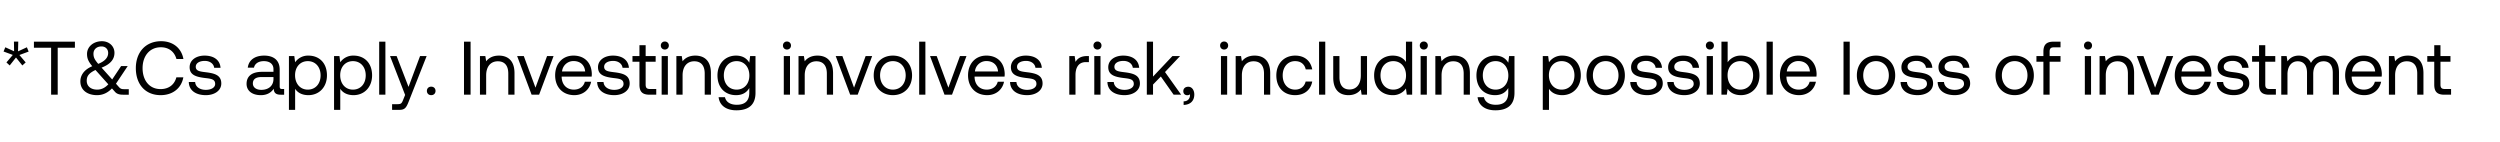 <svg width="264" height="15" viewBox="0 0 264 15" fill="none" xmlns="http://www.w3.org/2000/svg"><path d="M2.84 4.992l-.936.432.024-1.032h-.456l.016 1.024-.928-.424-.184.448.976.36-.672.792.344.32.664-.84.672.84.352-.32-.664-.784.976-.36-.184-.456zm.742.048h1.816V10h.696V5.04H7.91V4.4H3.582v.64zm9.488 4.376c-.208 0-.352-.04-.512-.224l-.312-.352 1.24-1.864h-.696l-.944 1.416-1.12-1.248c1.024-.4 1.36-.952 1.36-1.568 0-.696-.56-1.224-1.32-1.224-.896 0-1.576.576-1.576 1.344 0 .48.144.8.552 1.296-.928.392-1.256 1.016-1.256 1.6 0 .952.776 1.456 1.76 1.456.6 0 1.12-.24 1.576-.712l.32.36c.208.24.504.304.848.304h.608v-.584h-.528zm-2.352-4.512c.424 0 .704.288.704.688 0 .472-.328.864-1.048 1.152-.368-.432-.504-.672-.504-1.072 0-.448.336-.768.848-.768zm-.456 4.56c-.648 0-1.104-.344-1.104-.936 0-.504.24-.808.92-1.136.024.016.04.04.056.056l1.304 1.456c-.344.368-.728.56-1.176.56zm6.698.584c1.264 0 2.192-.72 2.4-1.88h-.736c-.208.784-.808 1.24-1.672 1.24-1.176 0-1.896-.92-1.896-2.208 0-1.296.752-2.208 1.928-2.208.84 0 1.432.464 1.648 1.24h.736c-.208-1.16-1.112-1.88-2.352-1.88-1.624 0-2.672 1.152-2.672 2.848 0 1.712 1.008 2.848 2.616 2.848zm2.976-1.392c.016.896.744 1.392 1.8 1.392.904 0 1.632-.472 1.632-1.232 0-.904-.744-1.08-1.672-1.192-.592-.072-1.024-.128-1.024-.576 0-.376.384-.616.952-.616.56 0 .944.312.992.728h.672c-.064-.848-.736-1.28-1.664-1.288-.92-.008-1.6.48-1.6 1.224 0 .848.728 1.032 1.64 1.144.608.072 1.056.112 1.056.624 0 .376-.408.624-.984.624-.68 0-1.104-.352-1.128-.832h-.672zm9.862.744c-.184 0-.264-.056-.264-.272V7.344c0-.952-.6-1.472-1.64-1.472-.984 0-1.632.472-1.728 1.272h.656c.08-.416.464-.688 1.04-.688.64 0 1.016.32 1.016.848v.28h-1.2c-1.072 0-1.64.456-1.64 1.272 0 .744.608 1.192 1.504 1.192.704 0 1.112-.312 1.368-.68.008.4.192.632.736.632h.36v-.6h-.208zm-.92-1.064c0 .68-.472 1.152-1.288 1.152-.544 0-.888-.272-.888-.672 0-.464.328-.68.912-.68h1.264v.2zm3.688-2.464a1.65 1.65 0 00-1.4.704l-.088-.656h-.567v5.68h.655V9.376c.248.392.712.672 1.4.672 1.128 0 1.96-.84 1.96-2.088 0-1.328-.832-2.088-1.96-2.088zm-.064 3.592c-.8 0-1.344-.624-1.344-1.52 0-.872.544-1.488 1.344-1.488.808 0 1.352.616 1.352 1.504s-.544 1.504-1.352 1.504zm4.83-3.592a1.65 1.65 0 00-1.4.704l-.088-.656h-.568v5.68h.656V9.376c.248.392.712.672 1.4.672 1.128 0 1.96-.84 1.96-2.088 0-1.328-.832-2.088-1.96-2.088zm-.064 3.592c-.8 0-1.344-.624-1.344-1.52 0-.872.544-1.488 1.344-1.488.808 0 1.352.616 1.352 1.504s-.544 1.504-1.352 1.504zm2.774.536h.656V4.4h-.656V10zm2.738.024l-.2.496c-.152.384-.216.48-.592.48h-.584v.6h.784c.576 0 .728-.256.984-.912l1.88-4.768h-.696L43.14 9.176 41.884 5.92h-.696l1.592 4.104zM45.08 9.6c0 .272.192.448.456.448s.456-.176.456-.448-.192-.448-.456-.448-.456.176-.456.448zm3.918.4h.696V4.4h-.696V10zm3.685-4.128c-.688 0-1.104.288-1.344.6l-.088-.552h-.568V10h.656V7.96c0-.92.464-1.488 1.232-1.488.712 0 1.104.448 1.104 1.296V10h.656V7.728c0-1.352-.728-1.856-1.648-1.856zM56.138 10h.792l1.528-4.08h-.688l-1.224 3.336-1.232-3.336h-.704L56.138 10zm4.51.048c.944 0 1.616-.6 1.776-1.416h-.664c-.136.528-.584.832-1.16.832-.776 0-1.264-.544-1.288-1.32v-.056h3.168c.008-.096.016-.192.016-.28-.032-1.208-.784-1.936-1.936-1.936s-1.936.848-1.936 2.088c0 1.248.8 2.088 2.024 2.088zm-1.296-2.504a1.208 1.208 0 011.216-1.096c.68 0 1.16.392 1.224 1.096h-2.44zm3.71 1.112c.015.896.743 1.392 1.8 1.392.903 0 1.631-.472 1.631-1.232 0-.904-.744-1.08-1.672-1.192-.592-.072-1.024-.128-1.024-.576 0-.376.384-.616.952-.616.56 0 .944.312.992.728h.672c-.064-.848-.736-1.28-1.664-1.288-.92-.008-1.6.48-1.6 1.224 0 .848.728 1.032 1.64 1.144.608.072 1.056.112 1.056.624 0 .376-.408.624-.984.624-.68 0-1.104-.352-1.128-.832h-.672zm4.463.28c0 .72.28 1.064 1.064 1.064h.712v-.6h-.648c-.352 0-.472-.128-.472-.472V6.52h1.056v-.6h-1.056V4.776h-.656V5.92h-.736v.6h.736v2.416zm2.68-3.704c.24 0 .425-.176.425-.424a.412.412 0 00-.424-.424.412.412 0 00-.424.424c0 .248.184.424.424.424zM69.87 10h.656V5.92h-.656V10zm3.555-4.128c-.688 0-1.104.288-1.344.6l-.088-.552h-.568V10h.656V7.96c0-.92.464-1.488 1.232-1.488.712 0 1.104.448 1.104 1.296V10h.656V7.728c0-1.352-.728-1.856-1.648-1.856zm5.7.752c-.256-.456-.712-.752-1.4-.752-1.128 0-1.96.84-1.96 2.088 0 1.328.832 2.088 1.96 2.088.688 0 1.128-.288 1.4-.752v.48c0 .888-.464 1.288-1.32 1.288-.68 0-1.136-.288-1.248-.8h-.672c.104.896.832 1.384 1.872 1.384 1.4 0 2.024-.672 2.024-1.848V5.92h-.568l-.088.704zm-1.336 2.84c-.808 0-1.352-.616-1.352-1.504s.544-1.504 1.352-1.504c.8 0 1.344.624 1.344 1.52 0 .872-.544 1.488-1.344 1.488zm5.315-4.232c.24 0 .424-.176.424-.424a.412.412 0 00-.424-.424.412.412 0 00-.424.424c0 .248.184.424.424.424zM82.768 10h.656V5.92h-.656V10zm3.555-4.128c-.688 0-1.104.288-1.344.6l-.088-.552h-.568V10h.656V7.96c0-.92.464-1.488 1.232-1.488.712 0 1.104.448 1.104 1.296V10h.656V7.728c0-1.352-.728-1.856-1.648-1.856zM89.779 10h.792l1.528-4.08h-.688l-1.224 3.336-1.232-3.336h-.704L89.779 10zm4.51.048c1.192 0 2.024-.848 2.024-2.088 0-1.24-.832-2.088-2.024-2.088-1.192 0-2.024.848-2.024 2.088 0 1.24.832 2.088 2.024 2.088zm0-.584c-.808 0-1.352-.632-1.352-1.504s.544-1.504 1.352-1.504 1.352.632 1.352 1.504-.544 1.504-1.352 1.504zm2.776.536h.656V4.4h-.656V10zm2.675 0h.792l1.528-4.08h-.688l-1.224 3.336-1.232-3.336h-.704L99.74 10zm4.51.048c.944 0 1.616-.6 1.776-1.416h-.664c-.136.528-.584.832-1.16.832-.776 0-1.264-.544-1.288-1.32v-.056h3.168c.008-.096.016-.192.016-.28-.032-1.208-.784-1.936-1.936-1.936s-1.936.848-1.936 2.088c0 1.248.8 2.088 2.024 2.088zm-1.296-2.504a1.208 1.208 0 011.216-1.096c.68 0 1.16.392 1.224 1.096h-2.44zm3.709 1.112c.016.896.744 1.392 1.8 1.392.904 0 1.632-.472 1.632-1.232 0-.904-.744-1.08-1.672-1.192-.592-.072-1.024-.128-1.024-.576 0-.376.384-.616.952-.616.56 0 .944.312.992.728h.672c-.064-.848-.736-1.28-1.664-1.288-.92-.008-1.6.48-1.6 1.224 0 .848.728 1.032 1.64 1.144.608.072 1.056.112 1.056.624 0 .376-.408.624-.984.624-.68 0-1.104-.352-1.128-.832h-.672zm8.142-2.736c-.728 0-1.04.304-1.232.616l-.088-.616h-.568V10h.656V7.92c0-.648.232-1.36 1.088-1.36h.328v-.64h-.184zm1.088-.688c.24 0 .424-.176.424-.424a.412.412 0 00-.424-.424.412.412 0 00-.424.424c0 .248.184.424.424.424zM115.557 10h.656V5.92h-.656V10zm1.387-1.344c.016.896.744 1.392 1.8 1.392.904 0 1.632-.472 1.632-1.232 0-.904-.744-1.08-1.672-1.192-.592-.072-1.024-.128-1.024-.576 0-.376.384-.616.952-.616.56 0 .944.312.992.728h.672c-.064-.848-.736-1.28-1.664-1.288-.92-.008-1.6.48-1.6 1.224 0 .848.728 1.032 1.64 1.144.608.072 1.056.112 1.056.624 0 .376-.408.624-.984.624-.68 0-1.104-.352-1.128-.832h-.672zm4.16 1.344h.656V8.928l.824-.848 1.352 1.92h.792l-1.704-2.392 1.592-1.688h-.808l-2.048 2.168V4.4h-.656V10zm4.382-.84c-.336 0-.528.2-.528.464 0 .288.184.432.424.432a.404.404 0 00.272-.096c.008.032.008.064.008.104 0 .272-.16.632-.672.64v.376c.704-.016 1.128-.424 1.128-1.104 0-.44-.24-.816-.632-.816zm3.782-3.928c.24 0 .424-.176.424-.424a.412.412 0 00-.424-.424.412.412 0 00-.424.424c0 .248.184.424.424.424zM128.932 10h.656V5.92h-.656V10zm3.555-4.128c-.688 0-1.104.288-1.344.6l-.088-.552h-.568V10h.656V7.96c0-.92.464-1.488 1.232-1.488.712 0 1.104.448 1.104 1.296V10h.656V7.728c0-1.352-.728-1.856-1.648-1.856zm4.27 4.176c.992 0 1.656-.56 1.816-1.44h-.696c-.128.52-.528.856-1.112.856-.784 0-1.312-.608-1.312-1.496s.528-1.512 1.312-1.512c.6 0 1 .328 1.12.872h.688c-.168-.896-.8-1.456-1.8-1.456-1.184 0-1.992.848-1.992 2.096 0 1.272.784 2.08 1.976 2.08zm2.535-.048h.656V4.4h-.656V10zm4.41-2.04c0 .92-.448 1.488-1.192 1.488-.68 0-1.064-.448-1.064-1.296V5.92h-.656v2.272c0 1.352.712 1.856 1.608 1.856.672 0 1.064-.288 1.304-.592l.088.544h.568V5.92h-.656v2.04zm4.767-1.416c-.248-.392-.712-.672-1.4-.672-1.128 0-1.96.84-1.96 2.088 0 1.328.832 2.088 1.96 2.088a1.65 1.65 0 001.4-.704l.088.656h.568V4.4h-.656v2.144zm-1.336 2.92c-.808 0-1.352-.616-1.352-1.504s.544-1.504 1.352-1.504c.8 0 1.344.624 1.344 1.52 0 .872-.544 1.488-1.344 1.488zm3.221-4.232c.24 0 .424-.176.424-.424a.412.412 0 00-.424-.424.412.412 0 00-.424.424c0 .248.184.424.424.424zM150.018 10h.656V5.92h-.656V10zm3.555-4.128c-.688 0-1.104.288-1.344.6l-.088-.552h-.568V10h.656V7.96c0-.92.464-1.488 1.232-1.488.712 0 1.104.448 1.104 1.296V10h.656V7.728c0-1.352-.728-1.856-1.648-1.856zm5.7.752c-.256-.456-.712-.752-1.4-.752-1.128 0-1.96.84-1.96 2.088 0 1.328.832 2.088 1.96 2.088.688 0 1.128-.288 1.4-.752v.48c0 .888-.464 1.288-1.32 1.288-.68 0-1.136-.288-1.248-.8h-.672c.104.896.832 1.384 1.872 1.384 1.4 0 2.024-.672 2.024-1.848V5.92h-.568l-.088.704zm-1.336 2.84c-.808 0-1.352-.616-1.352-1.504s.544-1.504 1.352-1.504c.8 0 1.344.624 1.344 1.52 0 .872-.544 1.488-1.344 1.488zm7.036-3.592a1.65 1.65 0 00-1.4.704l-.088-.656h-.568v5.68h.656V9.376c.248.392.712.672 1.4.672 1.128 0 1.96-.84 1.96-2.088 0-1.328-.832-2.088-1.96-2.088zm-.064 3.592c-.8 0-1.344-.624-1.344-1.52 0-.872.544-1.488 1.344-1.488.808 0 1.352.616 1.352 1.504s-.544 1.504-1.352 1.504zm4.653.584c1.192 0 2.024-.848 2.024-2.088 0-1.24-.832-2.088-2.024-2.088-1.192 0-2.024.848-2.024 2.088 0 1.24.832 2.088 2.024 2.088zm0-.584c-.808 0-1.352-.632-1.352-1.504s.544-1.504 1.352-1.504 1.352.632 1.352 1.504-.544 1.504-1.352 1.504zm2.593-.808c.016.896.744 1.392 1.8 1.392.904 0 1.632-.472 1.632-1.232 0-.904-.744-1.08-1.672-1.192-.592-.072-1.024-.128-1.024-.576 0-.376.384-.616.952-.616.56 0 .944.312.992.728h.672c-.064-.848-.736-1.28-1.664-1.288-.92-.008-1.6.48-1.6 1.224 0 .848.728 1.032 1.64 1.144.608.072 1.056.112 1.056.624 0 .376-.408.624-.984.624-.68 0-1.104-.352-1.128-.832h-.672zm3.914 0c.016.896.744 1.392 1.8 1.392.904 0 1.632-.472 1.632-1.232 0-.904-.744-1.08-1.672-1.192-.592-.072-1.024-.128-1.024-.576 0-.376.384-.616.952-.616.56 0 .944.312.992.728h.672c-.064-.848-.736-1.28-1.664-1.288-.92-.008-1.6.48-1.6 1.224 0 .848.728 1.032 1.64 1.144.608.072 1.056.112 1.056.624 0 .376-.408.624-.984.624-.68 0-1.104-.352-1.128-.832h-.672zm4.496-3.424c.24 0 .424-.176.424-.424a.412.412 0 00-.424-.424.412.412 0 00-.424.424c0 .248.184.424.424.424zM180.229 10h.656V5.92h-.656V10zm3.611-4.128a1.65 1.65 0 00-1.4.704V4.4h-.656V10h.568l.088-.624c.248.392.712.672 1.4.672 1.128 0 1.96-.84 1.96-2.088 0-1.328-.832-2.088-1.96-2.088zm-.064 3.592c-.8 0-1.344-.624-1.344-1.52 0-.872.544-1.488 1.344-1.488.808 0 1.352.616 1.352 1.504s-.544 1.504-1.352 1.504zm2.774.536h.656V4.4h-.656V10zm3.434.048c.944 0 1.616-.6 1.776-1.416h-.664c-.136.528-.584.832-1.16.832-.776 0-1.264-.544-1.288-1.32v-.056h3.168c.008-.096.016-.192.016-.28-.032-1.208-.784-1.936-1.936-1.936s-1.936.848-1.936 2.088c0 1.248.8 2.088 2.024 2.088zm-1.296-2.504a1.208 1.208 0 011.216-1.096c.68 0 1.16.392 1.224 1.096h-2.44zM194.675 10h.656V4.4h-.656V10zm3.434.048c1.192 0 2.024-.848 2.024-2.088 0-1.24-.832-2.088-2.024-2.088-1.192 0-2.024.848-2.024 2.088 0 1.24.832 2.088 2.024 2.088zm0-.584c-.808 0-1.352-.632-1.352-1.504s.544-1.504 1.352-1.504 1.352.632 1.352 1.504-.544 1.504-1.352 1.504zm2.593-.808c.016.896.744 1.392 1.8 1.392.904 0 1.632-.472 1.632-1.232 0-.904-.744-1.08-1.672-1.192-.592-.072-1.024-.128-1.024-.576 0-.376.384-.616.952-.616.56 0 .944.312.992.728h.672c-.064-.848-.736-1.28-1.664-1.288-.92-.008-1.6.48-1.6 1.224 0 .848.728 1.032 1.64 1.144.608.072 1.056.112 1.056.624 0 .376-.408.624-.984.624-.68 0-1.104-.352-1.128-.832h-.672zm3.914 0c.016.896.744 1.392 1.8 1.392.904 0 1.632-.472 1.632-1.232 0-.904-.744-1.08-1.672-1.192-.592-.072-1.024-.128-1.024-.576 0-.376.384-.616.952-.616.56 0 .944.312.992.728h.672c-.064-.848-.736-1.28-1.664-1.288-.92-.008-1.6.48-1.6 1.224 0 .848.728 1.032 1.64 1.144.608.072 1.056.112 1.056.624 0 .376-.408.624-.984.624-.68 0-1.104-.352-1.128-.832h-.672zm8.134 1.392c1.192 0 2.024-.848 2.024-2.088 0-1.24-.832-2.088-2.024-2.088-1.192 0-2.024.848-2.024 2.088 0 1.24.832 2.088 2.024 2.088zm0-.584c-.808 0-1.352-.632-1.352-1.504s.544-1.504 1.352-1.504 1.352.632 1.352 1.504-.544 1.504-1.352 1.504zm2.297-2.944h.736V10h.656V6.52h1.152v-.6h-1.152v-.472c0-.312.12-.448.448-.448h.704v-.6h-.744c-.76 0-1.064.344-1.064 1.064v.456h-.736v.6zm5.448-1.288c.24 0 .424-.176.424-.424a.412.412 0 00-.424-.424.412.412 0 00-.424.424c0 .248.184.424.424.424zM220.159 10h.656V5.92h-.656V10zm3.555-4.128c-.688 0-1.104.288-1.344.6l-.088-.552h-.568V10h.656V7.96c0-.92.464-1.488 1.232-1.488.712 0 1.104.448 1.104 1.296V10h.656V7.728c0-1.352-.728-1.856-1.648-1.856zM227.17 10h.792l1.528-4.08h-.688l-1.224 3.336-1.232-3.336h-.704L227.17 10zm4.51.048c.944 0 1.616-.6 1.776-1.416h-.664c-.136.528-.584.832-1.16.832-.776 0-1.264-.544-1.288-1.32v-.056h3.168c.008-.096.016-.192.016-.28-.032-1.208-.784-1.936-1.936-1.936s-1.936.848-1.936 2.088c0 1.248.8 2.088 2.024 2.088zm-1.296-2.504a1.208 1.208 0 011.216-1.096c.68 0 1.16.392 1.224 1.096h-2.44zm3.709 1.112c.016.896.744 1.392 1.8 1.392.904 0 1.632-.472 1.632-1.232 0-.904-.744-1.08-1.672-1.192-.592-.072-1.024-.128-1.024-.576 0-.376.384-.616.952-.616.56 0 .944.312.992.728h.672c-.064-.848-.736-1.28-1.664-1.288-.92-.008-1.6.48-1.6 1.224 0 .848.728 1.032 1.64 1.144.608.072 1.056.112 1.056.624 0 .376-.408.624-.984.624-.68 0-1.104-.352-1.128-.832h-.672zm4.464.28c0 .72.28 1.064 1.064 1.064h.712v-.6h-.648c-.352 0-.472-.128-.472-.472V6.52h1.056v-.6h-1.056V4.776h-.656V5.92h-.736v.6h.736v2.416zm6.896-3.064c-.728 0-1.168.336-1.416.776-.232-.52-.72-.776-1.288-.776-.632 0-.976.312-1.192.608l-.088-.56h-.568V10h.656V7.848c0-.816.408-1.376 1.08-1.376.624 0 .984.416.984 1.216V10h.656V7.816c0-.832.416-1.344 1.096-1.344.616 0 .968.416.968 1.216V10h.656V7.648c0-1.288-.696-1.776-1.544-1.776zm4.219 4.176c.944 0 1.616-.6 1.776-1.416h-.664c-.136.528-.584.832-1.16.832-.776 0-1.264-.544-1.288-1.32v-.056h3.168c.008-.096.016-.192.016-.28-.032-1.208-.784-1.936-1.936-1.936s-1.936.848-1.936 2.088c0 1.248.8 2.088 2.024 2.088zm-1.296-2.504a1.208 1.208 0 011.216-1.096c.68 0 1.16.392 1.224 1.096h-2.44zm5.892-1.672c-.688 0-1.104.288-1.344.6l-.088-.552h-.568V10h.656V7.96c0-.92.464-1.488 1.232-1.488.712 0 1.104.448 1.104 1.296V10h.656V7.728c0-1.352-.728-1.856-1.648-1.856zm2.789 3.064c0 .72.28 1.064 1.064 1.064h.712v-.6h-.648c-.352 0-.472-.128-.472-.472V6.52h1.056v-.6h-1.056V4.776h-.656V5.92h-.736v.6h.736v2.416z" fill="#000"/></svg>